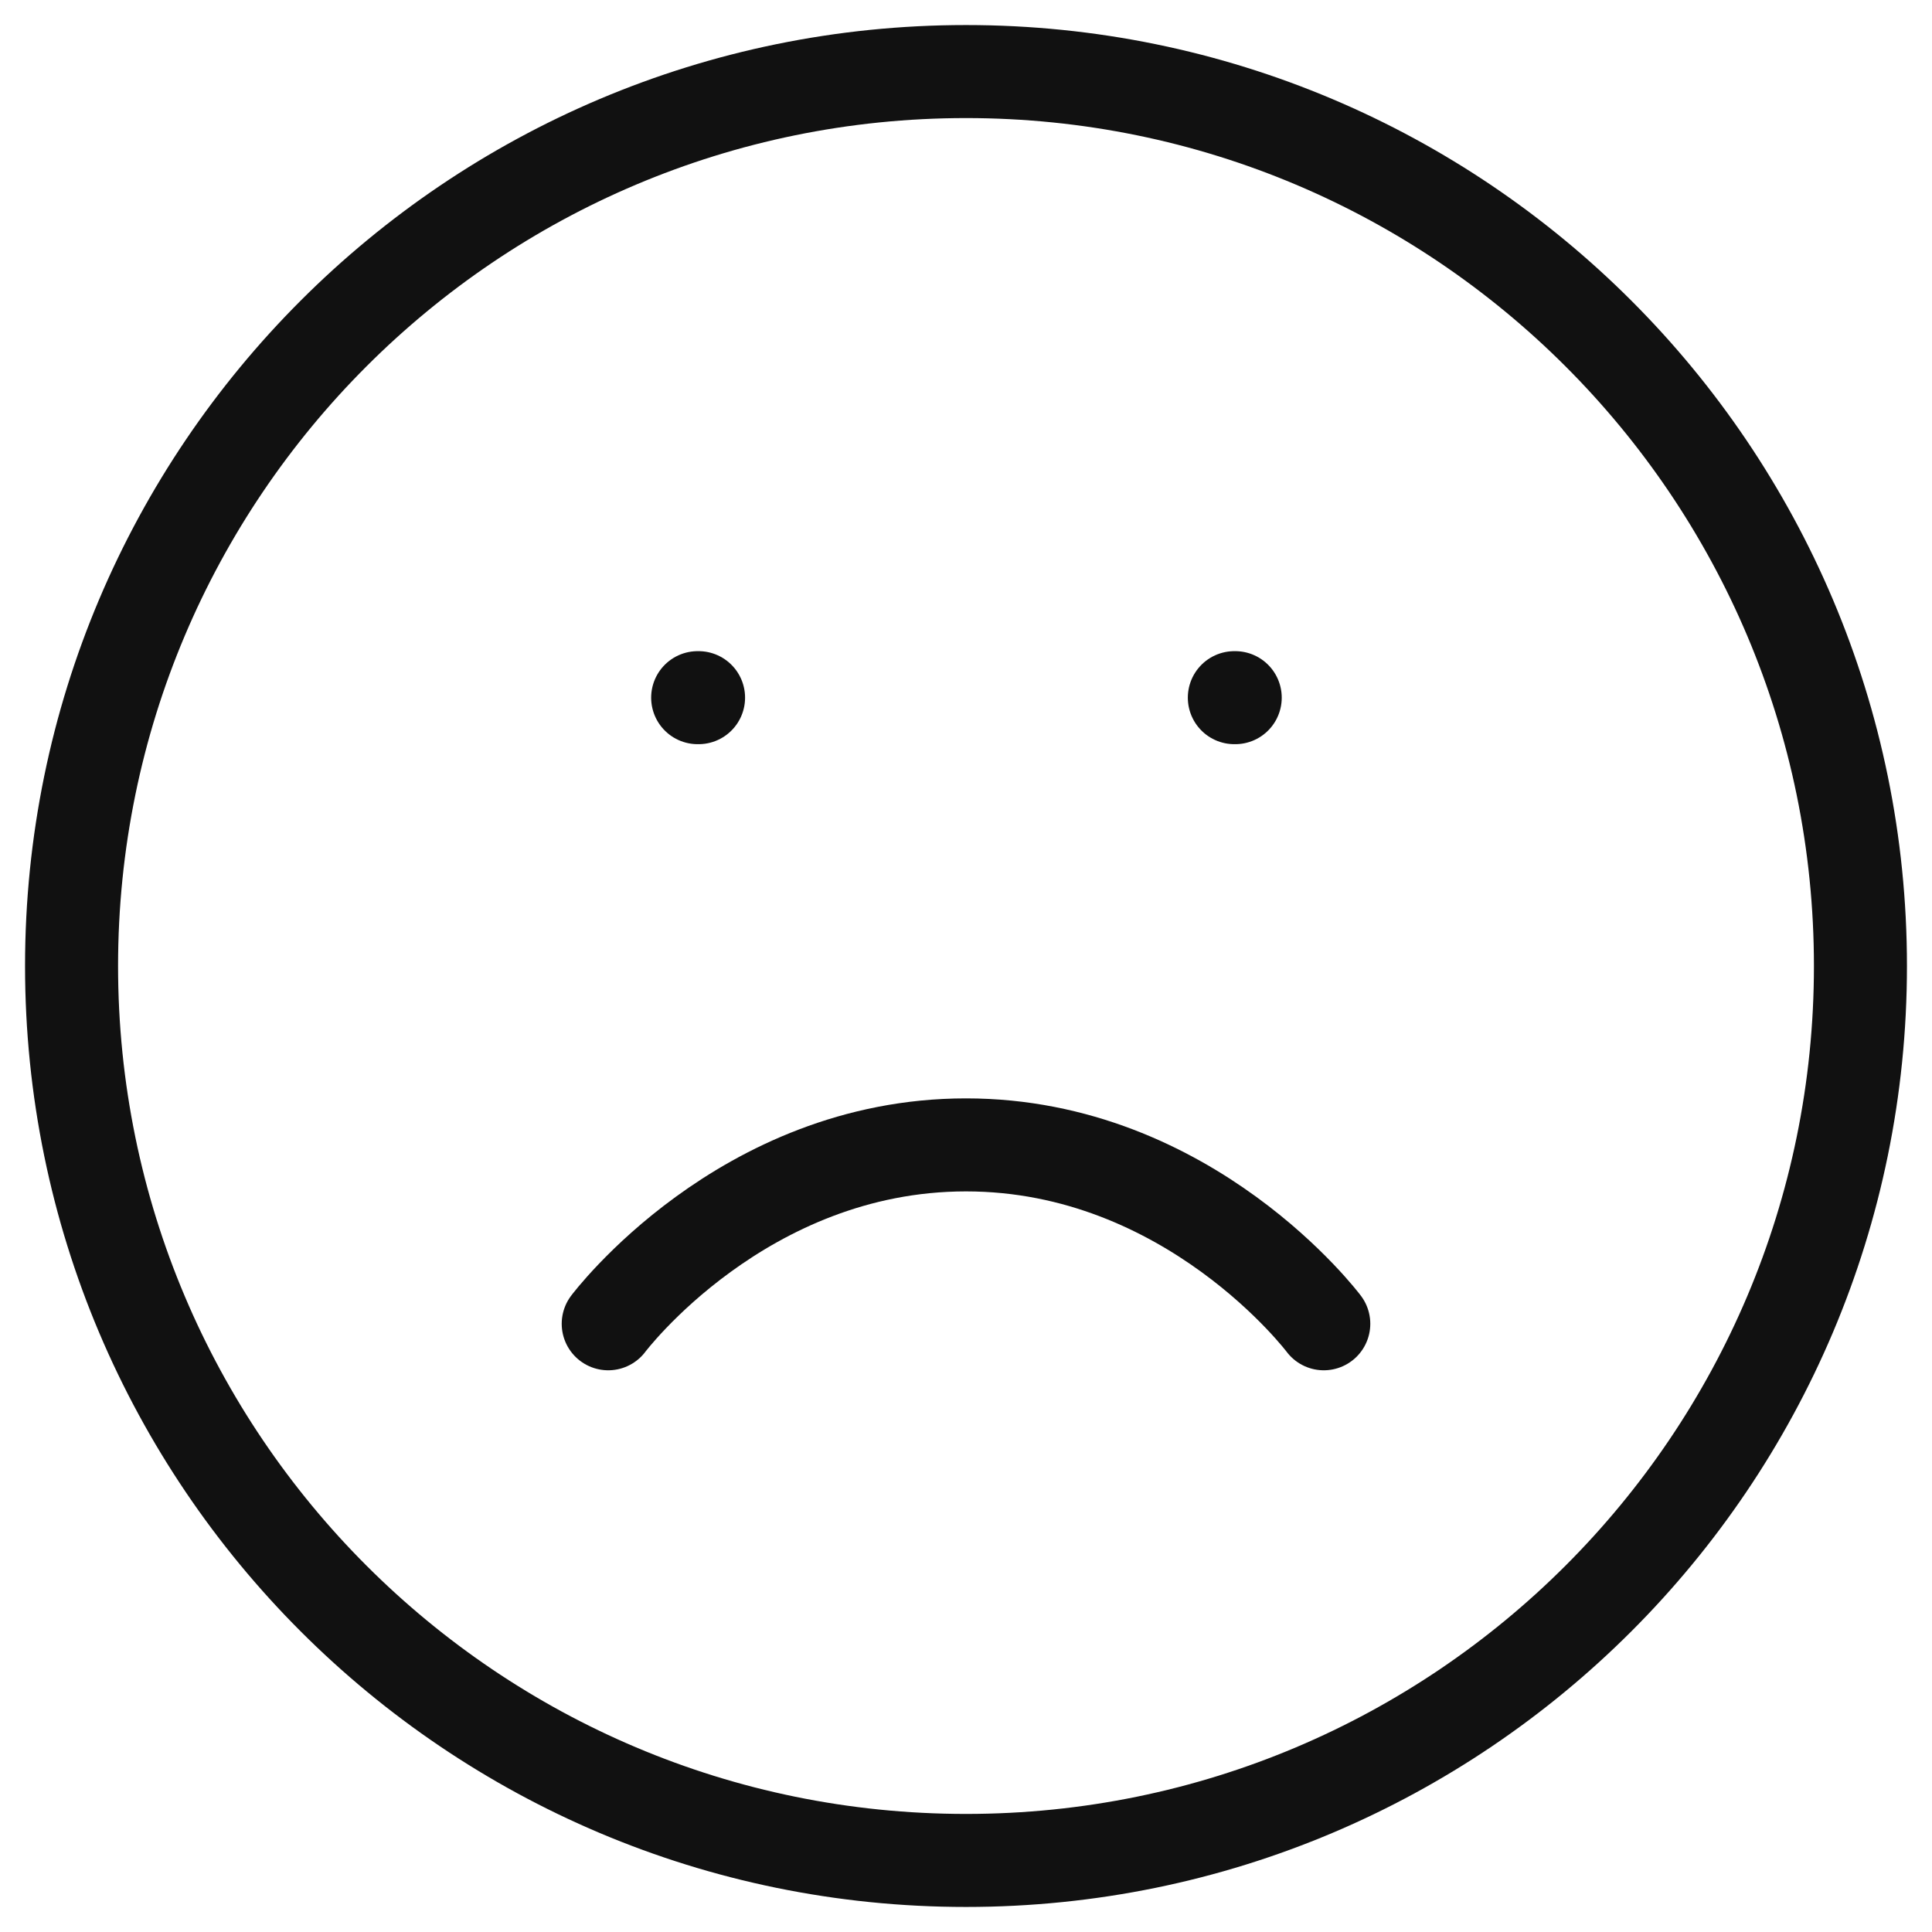 <svg width="54" height="54" viewBox="0 0 54 54" fill="none" xmlns="http://www.w3.org/2000/svg">
<path d="M37 37C37 37 33.25 32 27 32C20.75 32 17 37 17 37M19.5 19.5H19.525M34.5 19.5H34.525M52 27C52 40.807 40.807 52 27 52C13.193 52 2 40.807 2 27C2 13.193 13.193 2 27 2C40.807 2 52 13.193 52 27Z" stroke="#111111" stroke-width="2.6" stroke-linecap="round" stroke-linejoin="round"/>
</svg>
